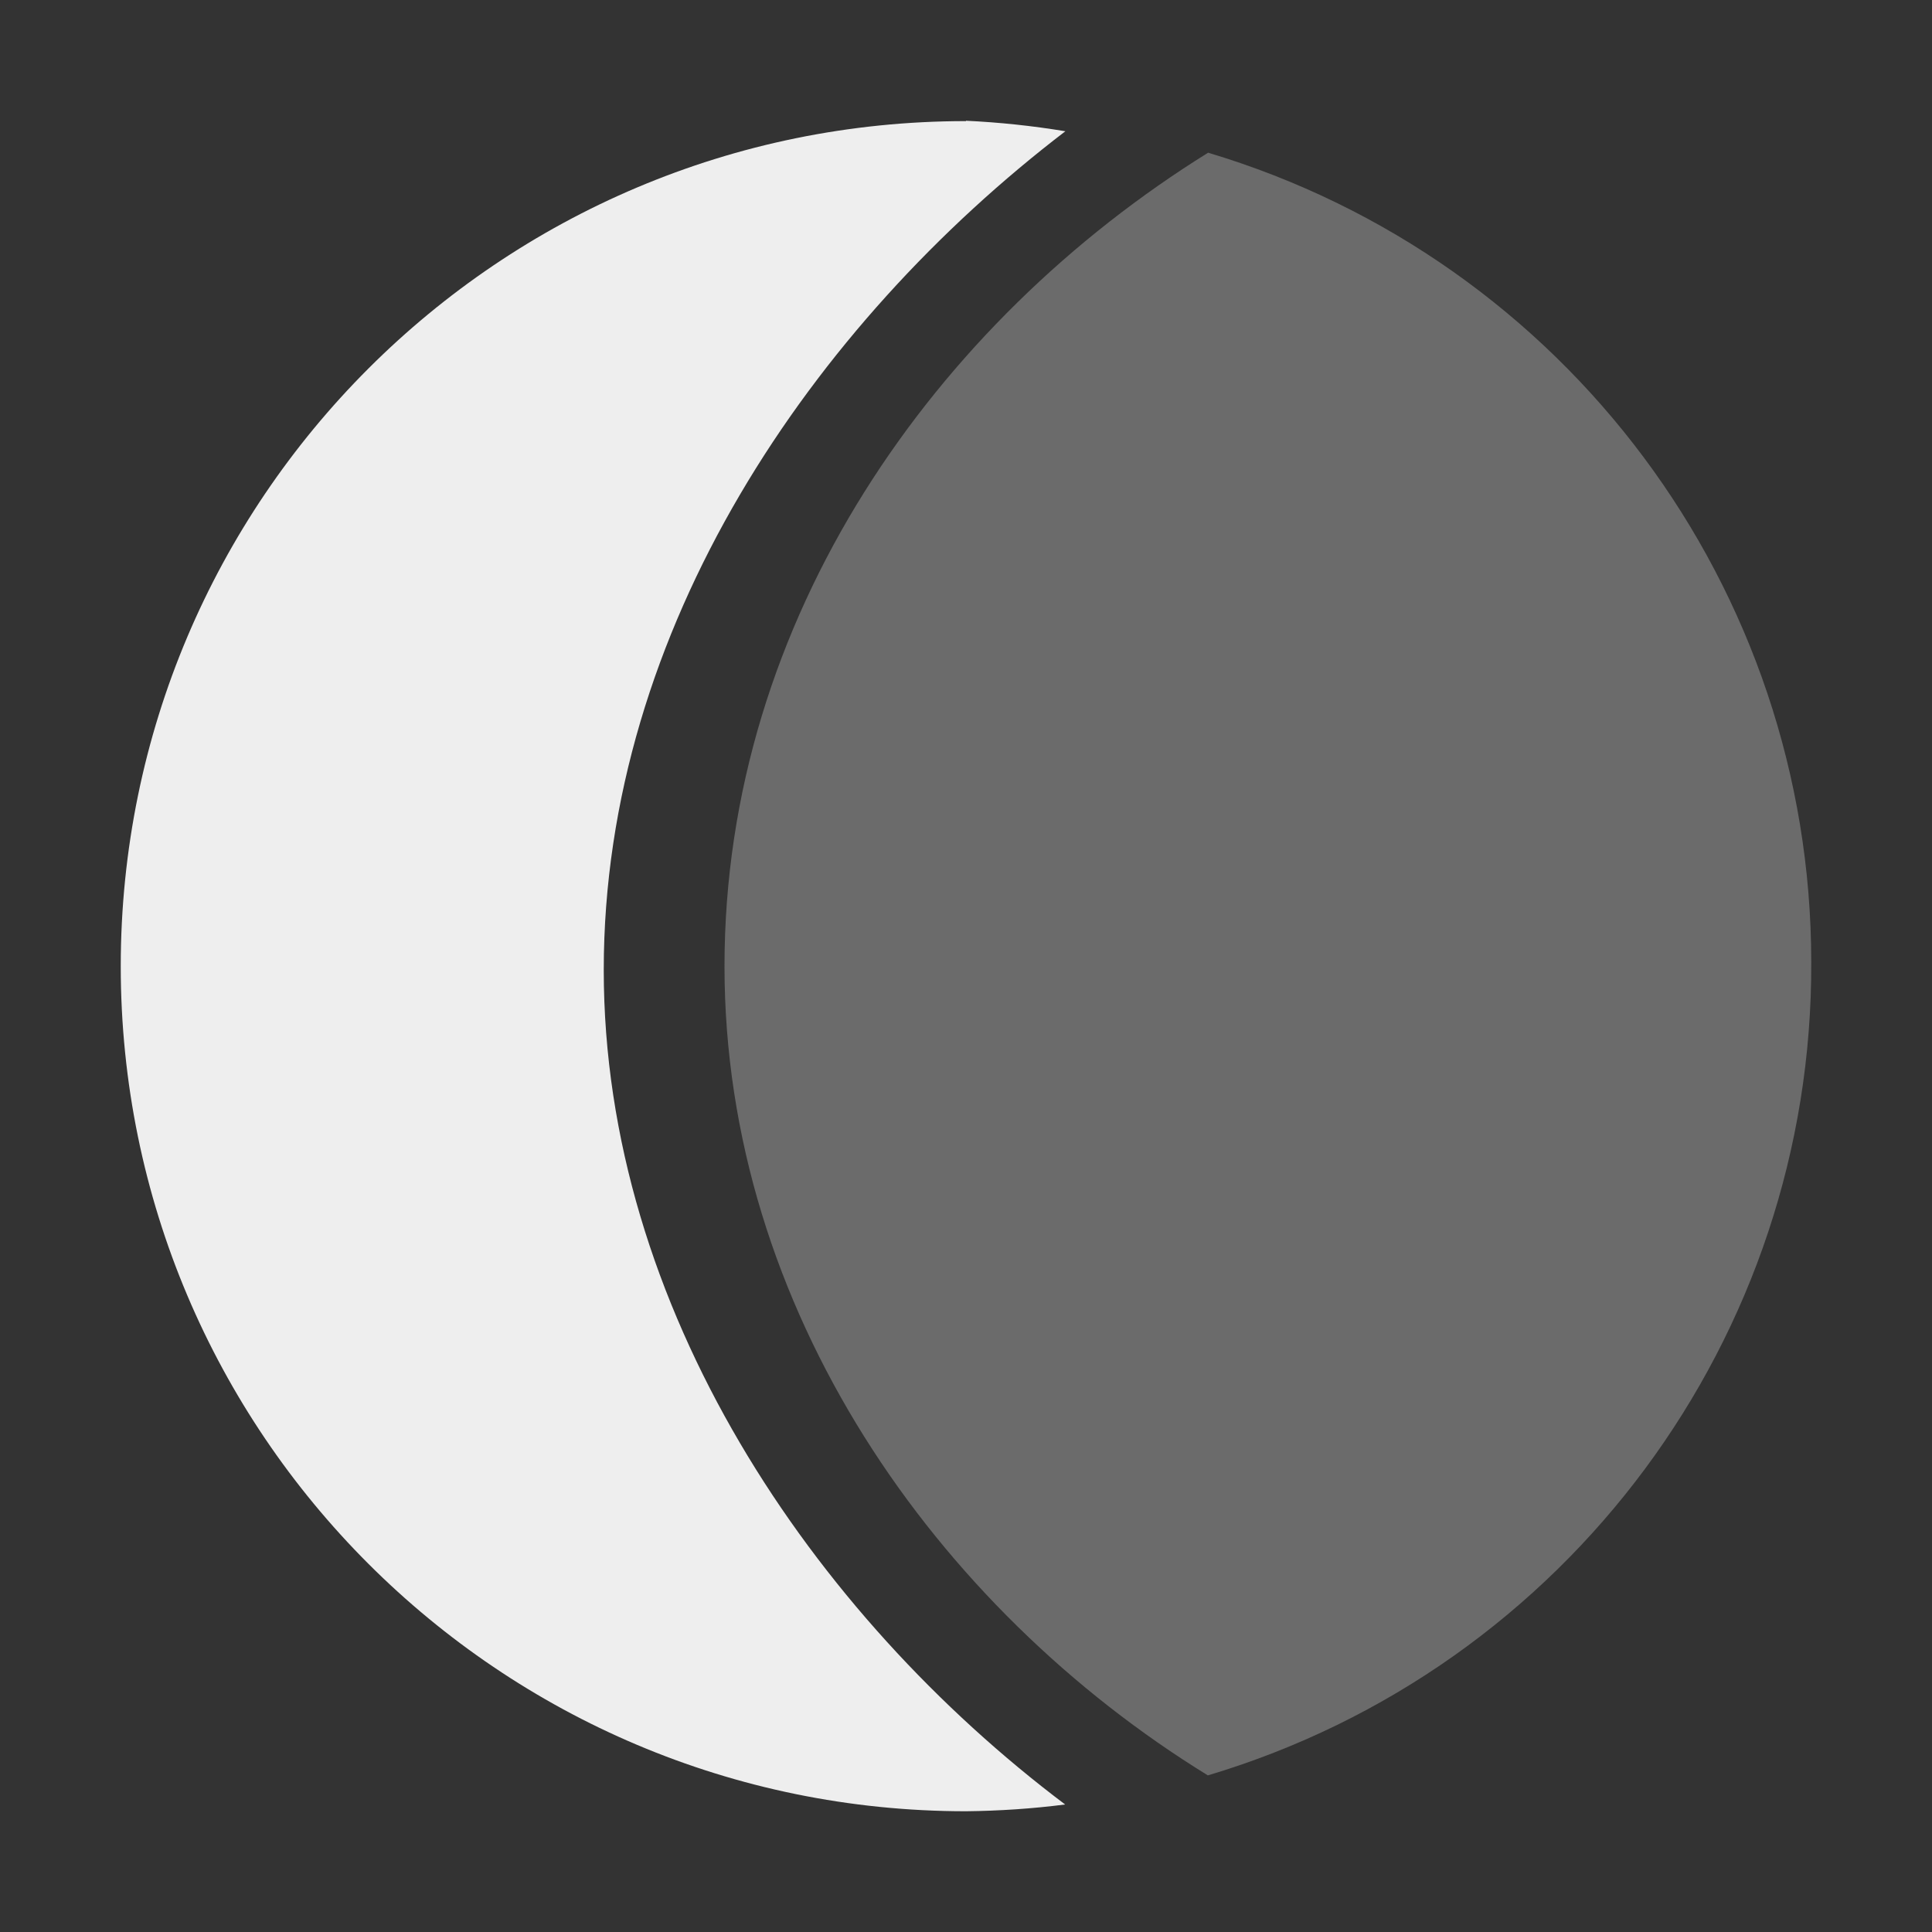<svg xmlns="http://www.w3.org/2000/svg" width="16" height="16" version="1.1">
 <rect width="100%" height="100%" fill="#333333" stroke="none"/>
 <defs>
  <style id="current-color-scheme" type="text/css">
   .ColorScheme-Text { color:#eeeeee; } .ColorScheme-Highlight { color:#5294e2; }
  </style>
 </defs>
 <path style="fill:currentColor" class="ColorScheme-Text" d="M 8,1.003 C 4.134,1.003 1,4.136 1,8.002 1,11.866 4.134,15 8,15 8.274,14.997 8.549,14.979 8.821,14.944 6.73,13.369 5,10.832 5,8.033 5,5.201 6.731,2.687 8.823,1.087 8.551,1.042 8.276,1.013 8,1 Z"/>
 <path style="opacity:0.3;fill:currentColor" class="ColorScheme-Text" d="M 10.003,1.266 C 7.752,2.665 6,5.115 6,8.002 6,10.841 7.752,13.318 10.003,14.703 12.979,13.814 15.013,11.071 15,7.967 14.999,4.874 12.967,2.149 10.003,1.264 Z"/>
</svg>
